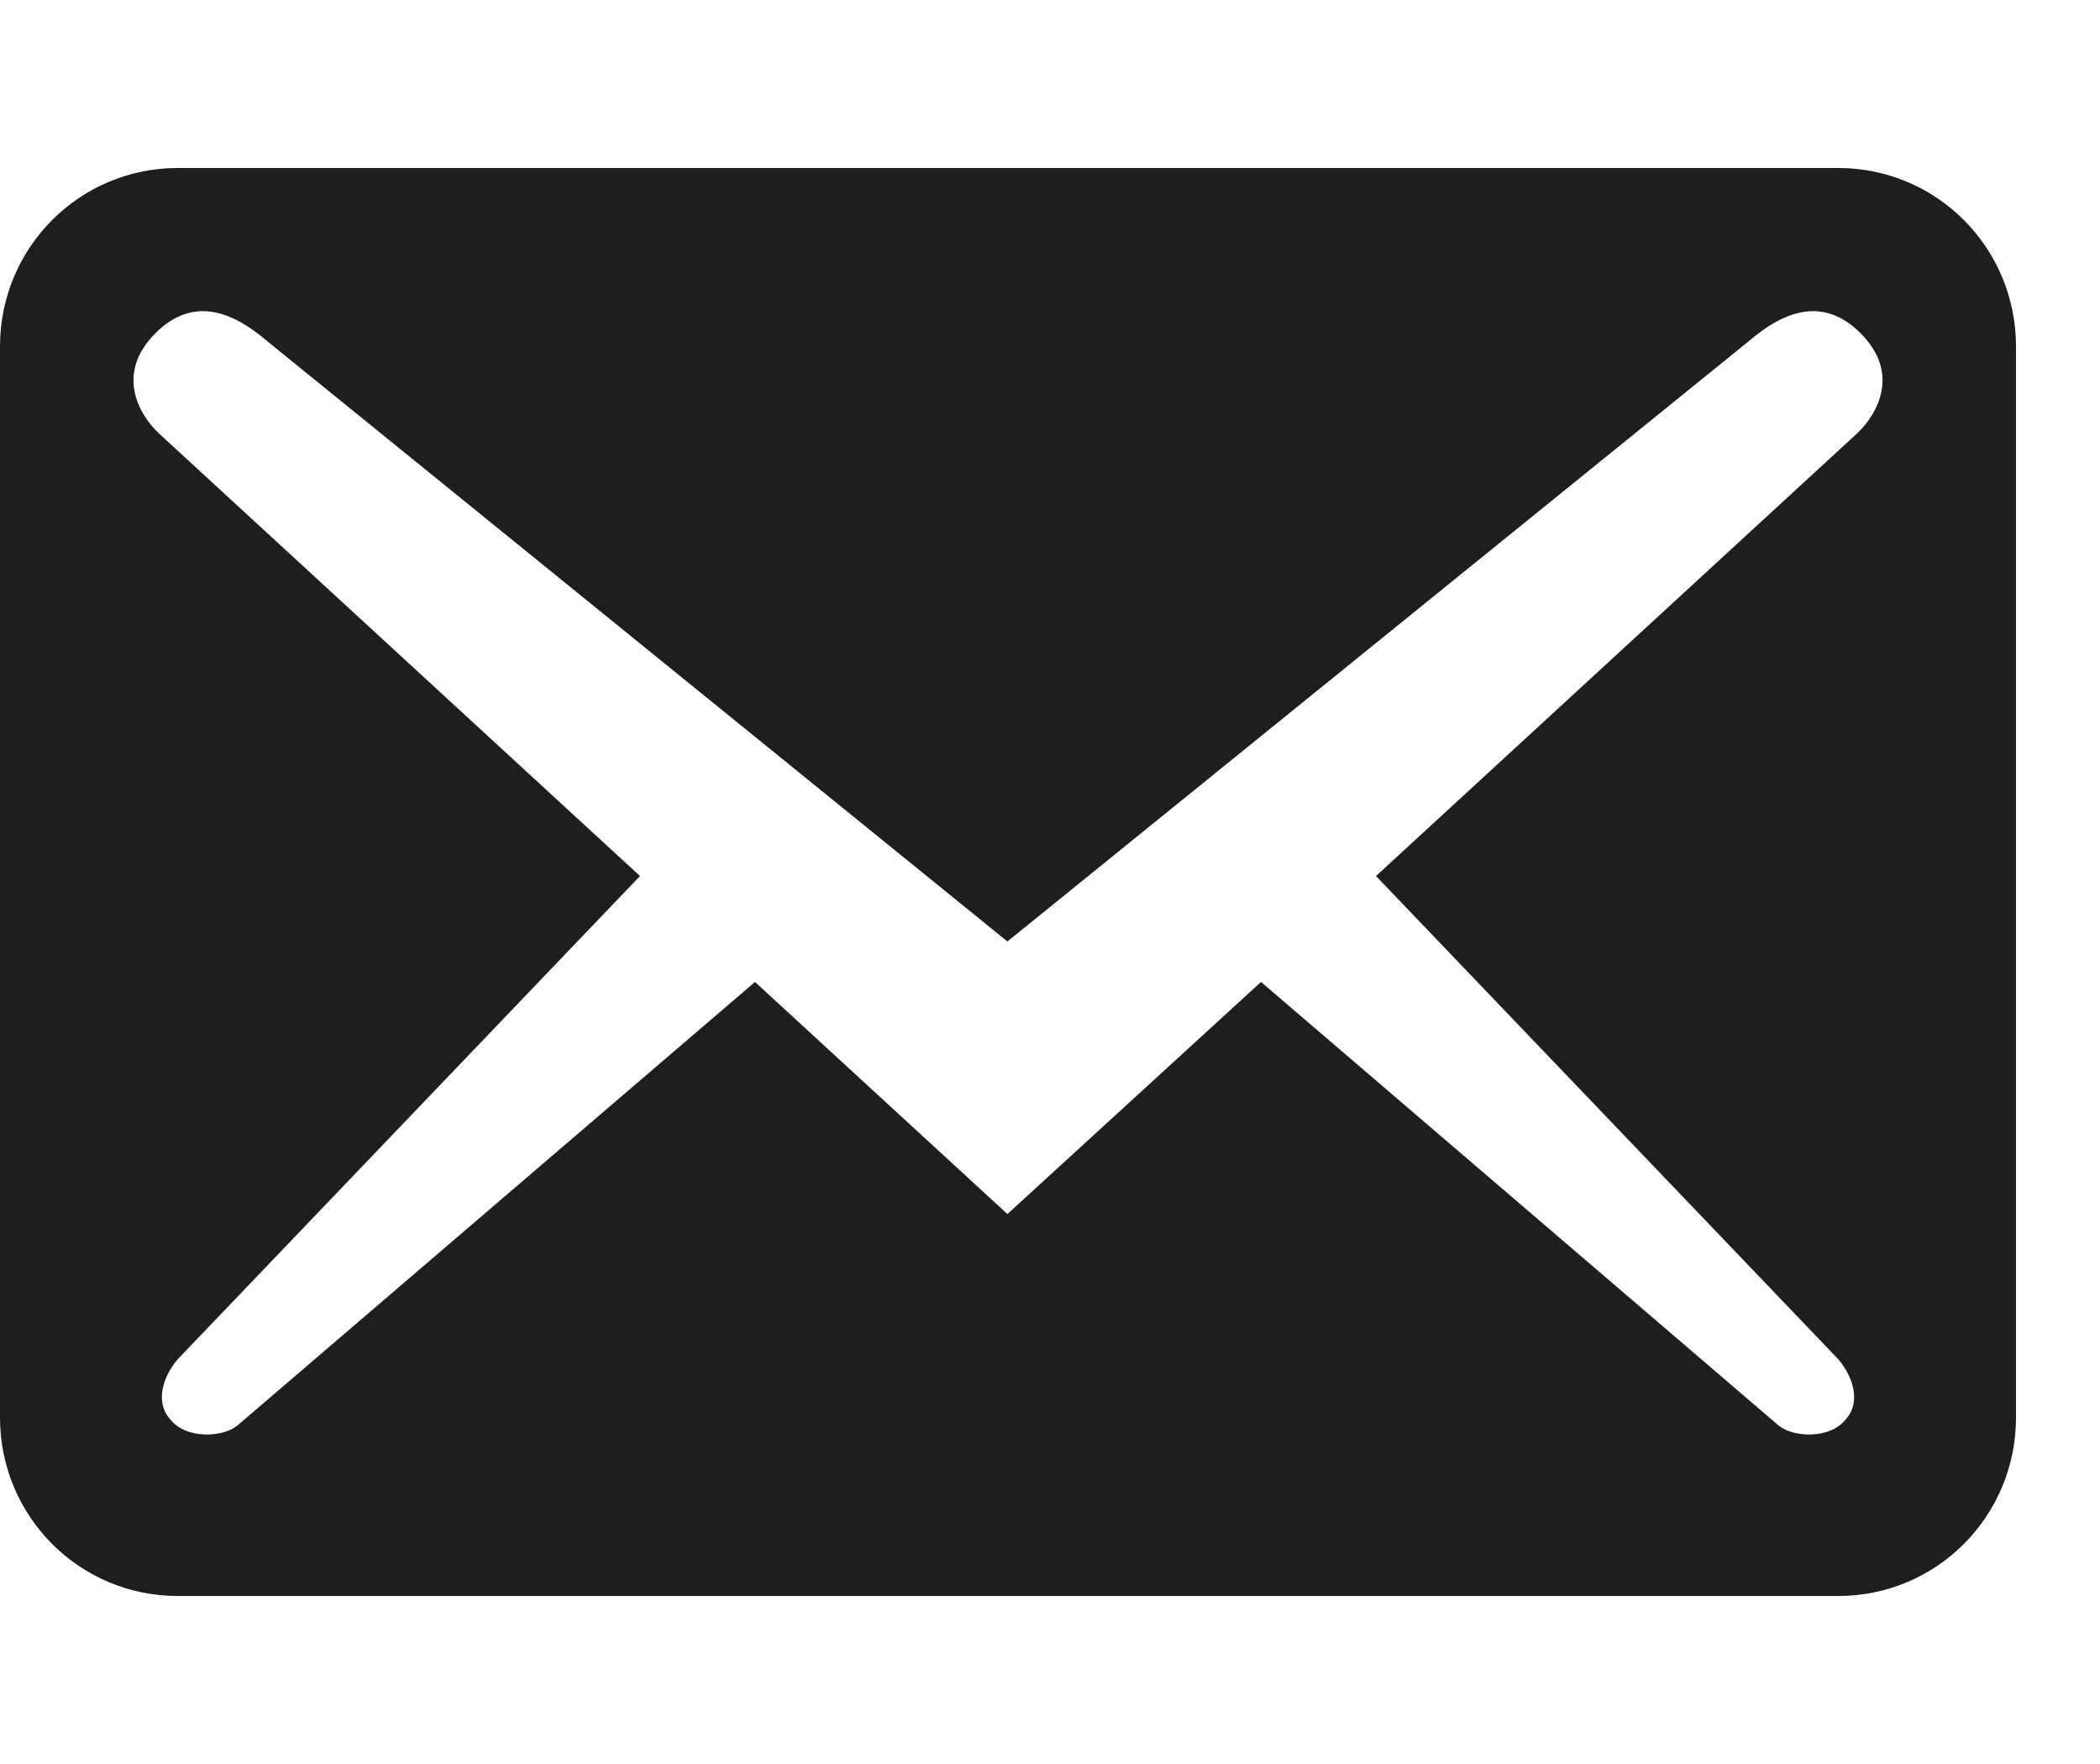 <svg width="25" height="21" viewBox="0 0 25 21" fill="none" xmlns="http://www.w3.org/2000/svg">
<path d="M24 16.875V4.125C24 2.949 23.055 2 21.884 2H2.116C0.945 2 0 2.949 0 4.125V16.875C0 18.051 0.945 19 2.116 19H21.884C23.055 19 24 18.051 24 16.875ZM22.152 3.969C22.617 4.437 22.363 4.918 22.109 5.159L16.381 10.429L21.884 16.181C22.053 16.379 22.166 16.691 21.968 16.903C21.785 17.13 21.362 17.116 21.178 16.974L15.012 11.69L11.993 14.453L8.988 11.69L2.822 16.974C2.638 17.116 2.215 17.13 2.032 16.903C1.834 16.691 1.947 16.379 2.116 16.181L7.619 10.429L1.891 5.159C1.637 4.918 1.383 4.437 1.848 3.969C2.314 3.502 2.794 3.728 3.189 4.068L11.993 11.208L20.811 4.068C21.206 3.728 21.686 3.502 22.152 3.969Z" fill="#1E1E1E"/>
</svg>
